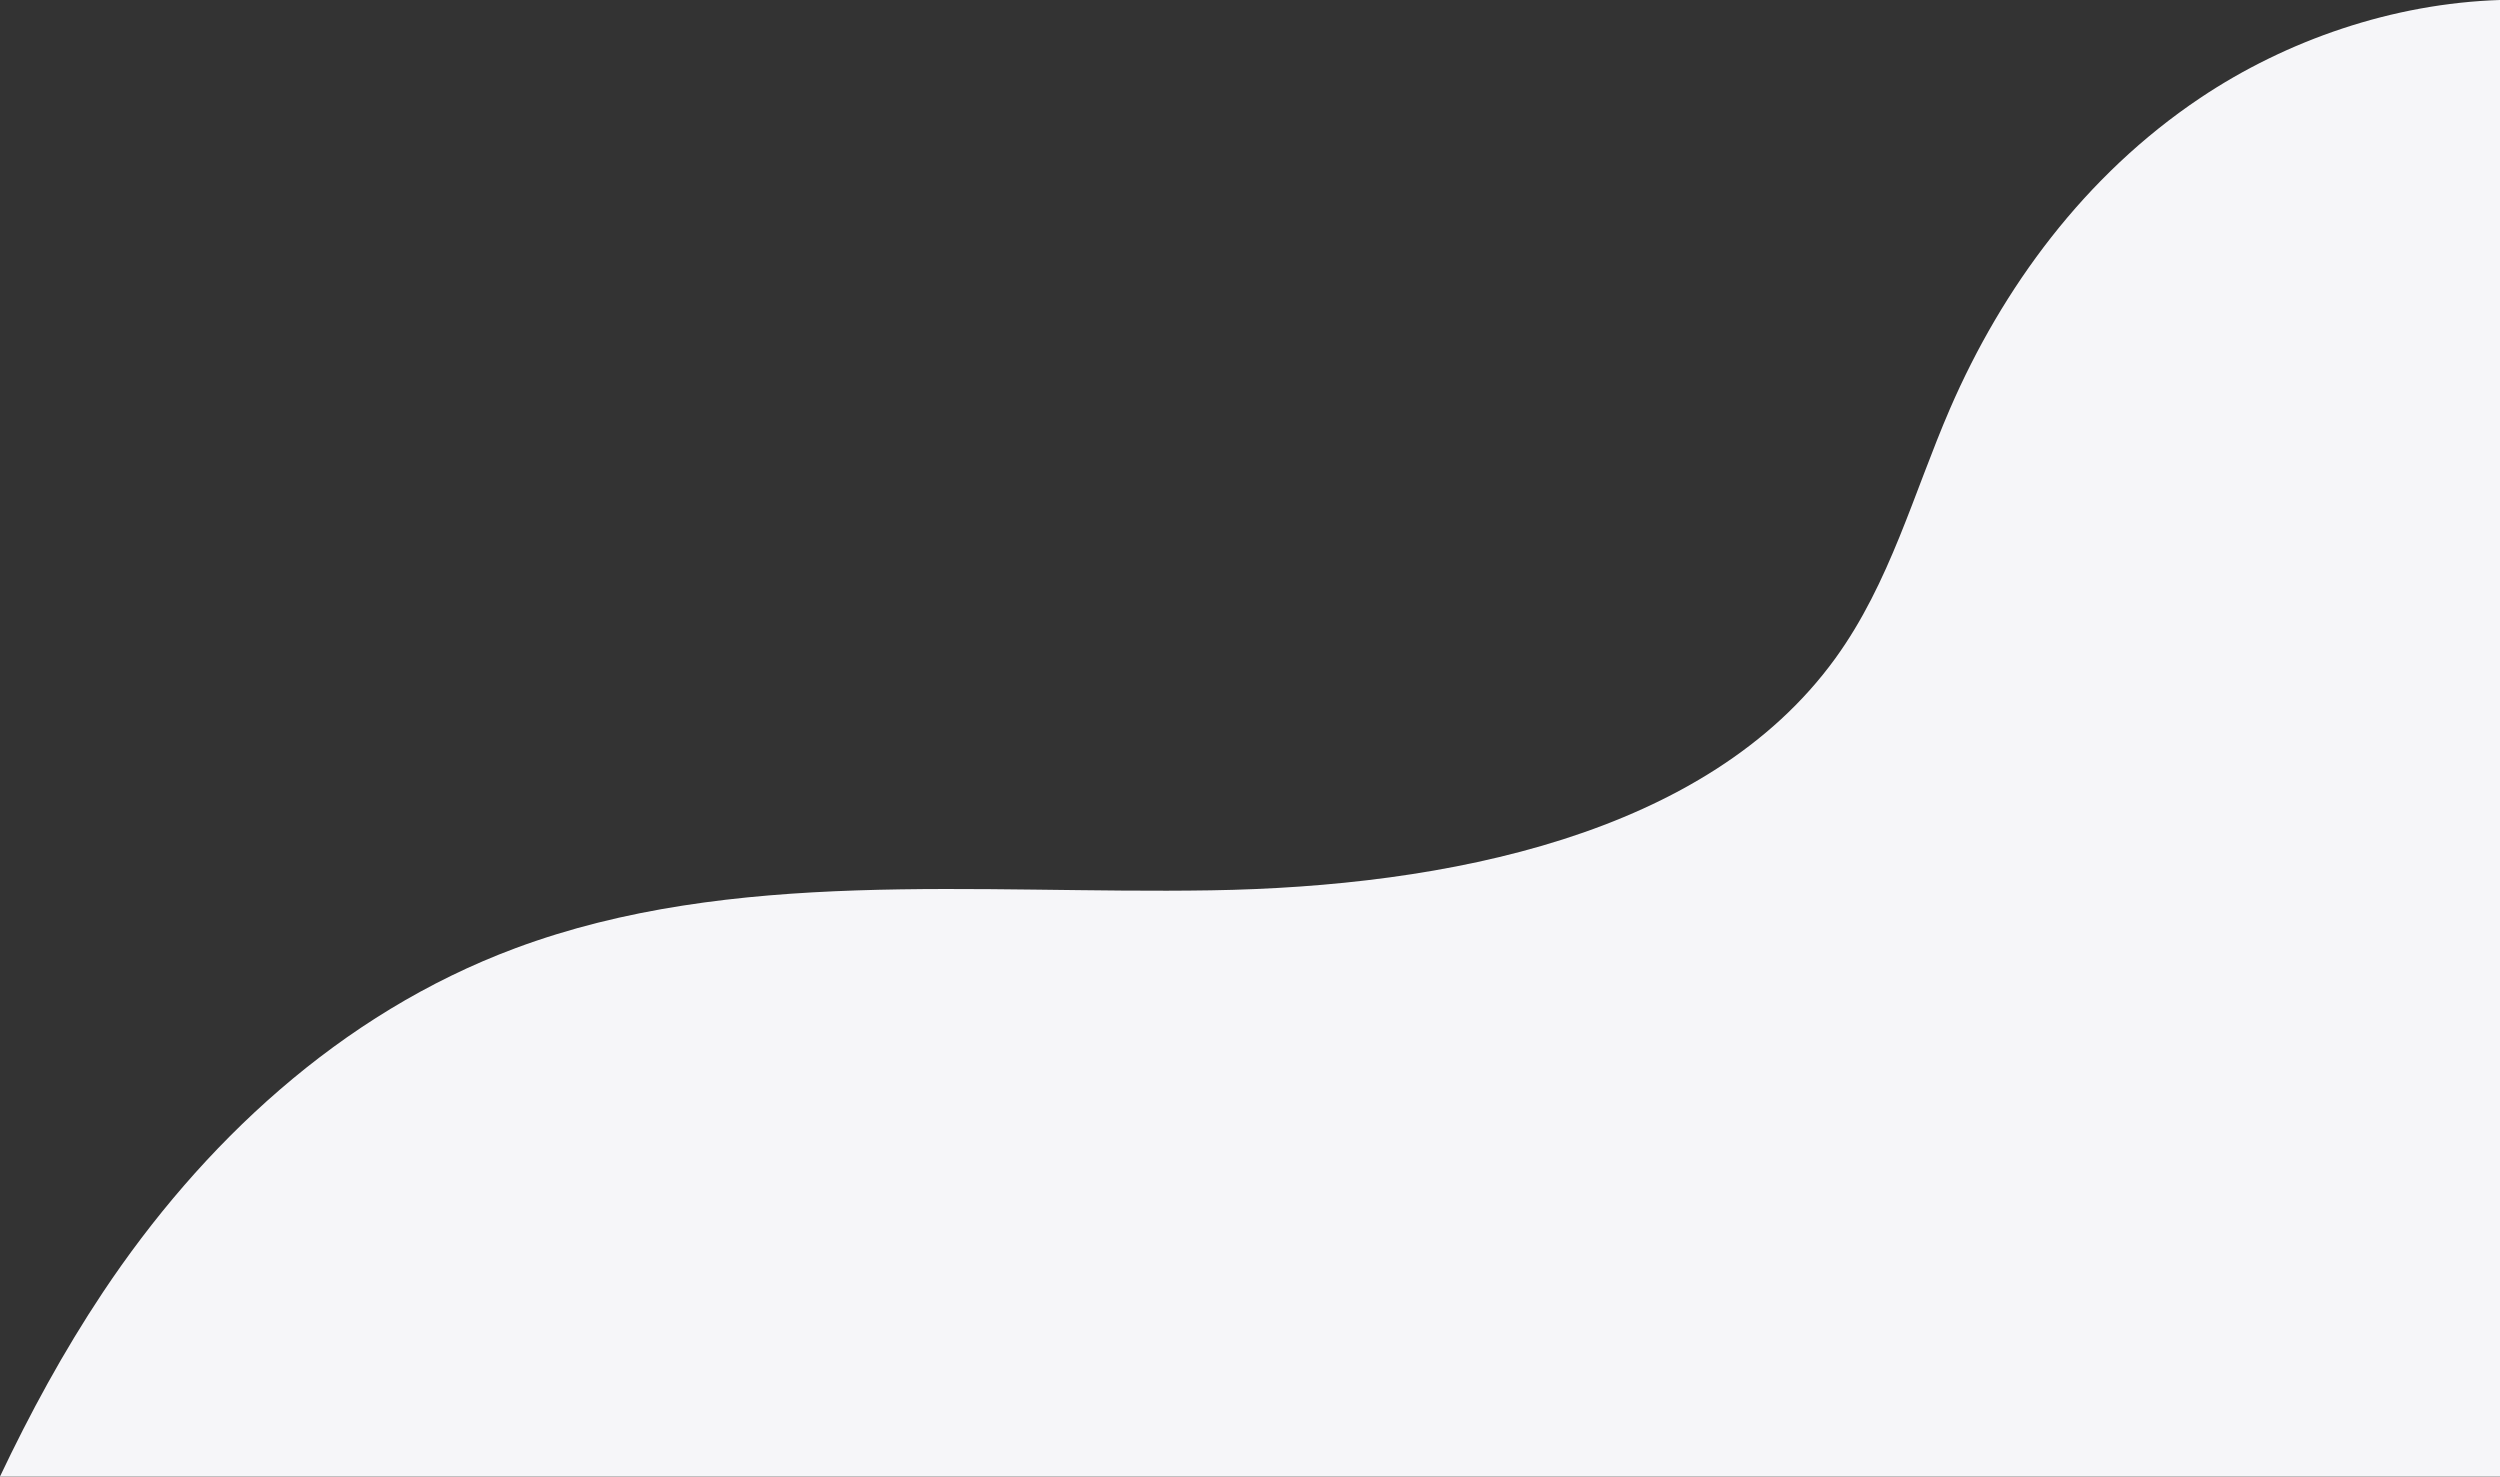 <svg width="1661" height="981" viewBox="0 0 1661 981" fill="none" xmlns="http://www.w3.org/2000/svg">
<rect x="0" y="0" width="1661" height="981" fill="#333333" stroke="none"/>
<path d="M1661 981V0C1589.86 2.289 1519.29 26.559 1461.79 65.105C1385.09 116.517 1330.32 191.346 1295.55 271.633C1271.36 327.515 1255.75 387.283 1219.34 437.49C1134.07 555.117 960.318 589.058 804.569 591.536C648.806 594.028 486.472 576.367 342.469 629.973C225.4 673.557 133.49 760.792 68.282 858.741C42.216 897.896 19.929 939.001 0 980.973H1661V981Z" fill="#F6F6F9"/>
</svg>
